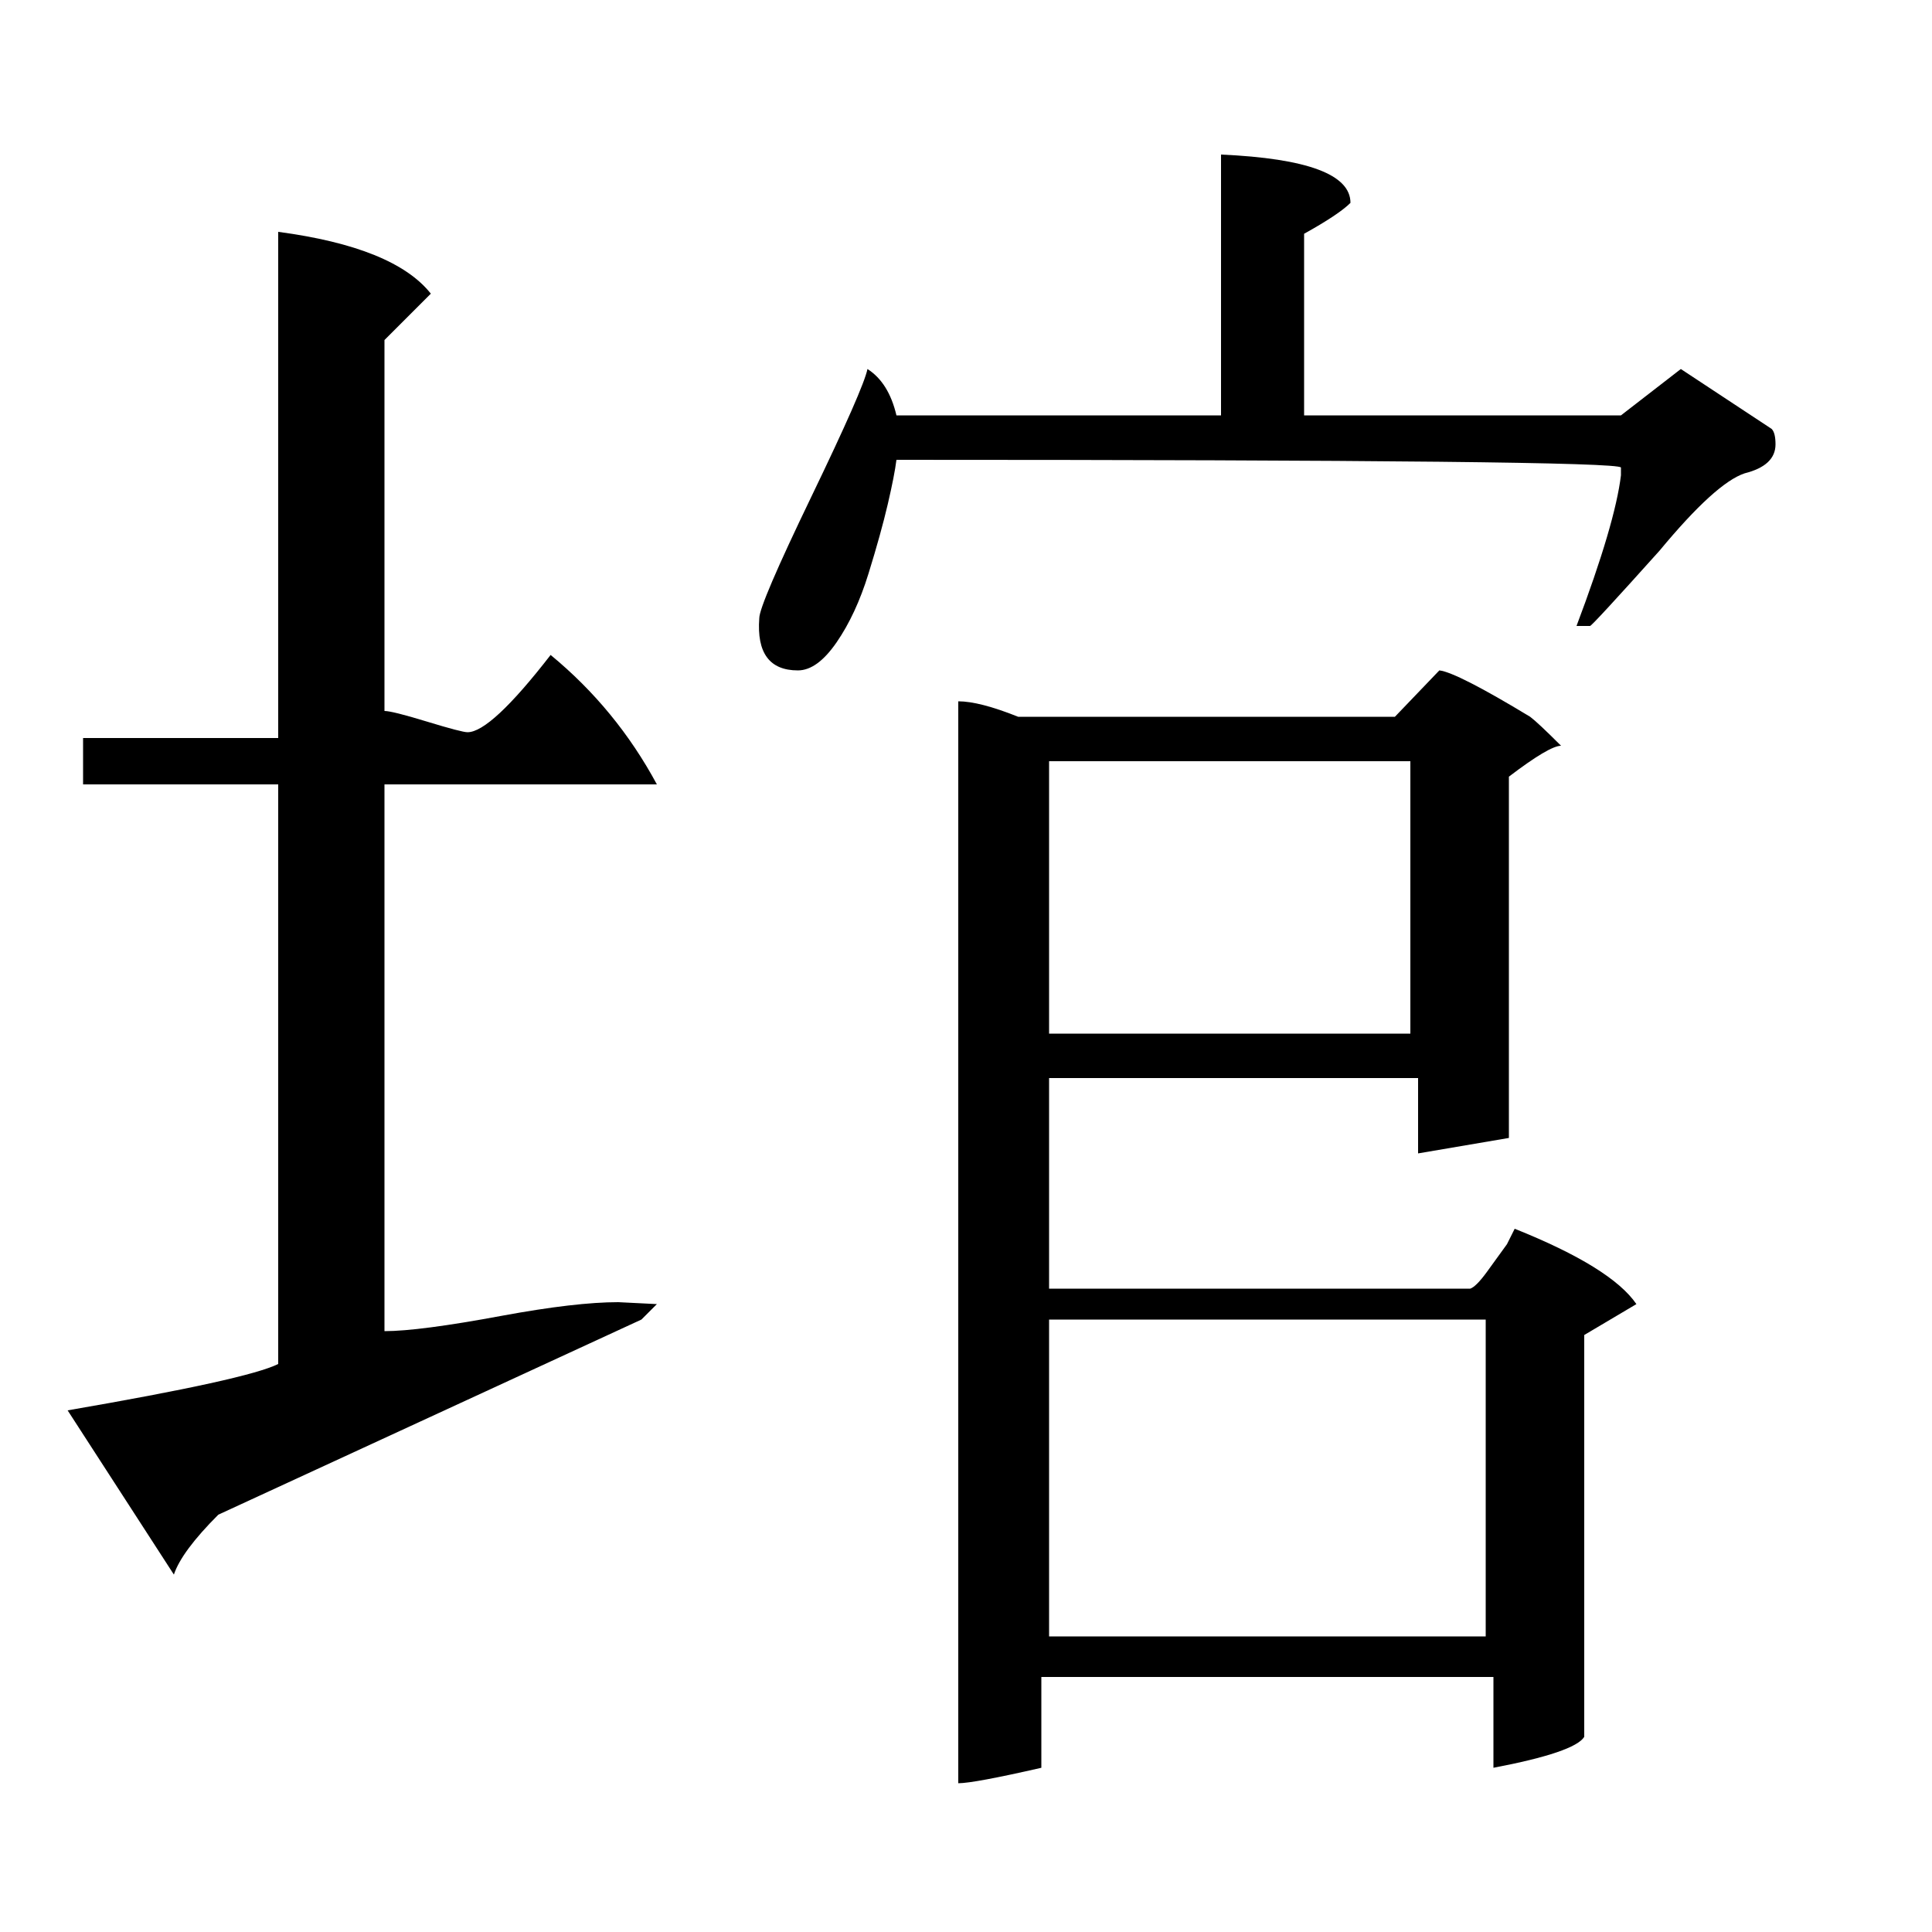 <?xml version="1.0" standalone="no"?>
<!DOCTYPE svg PUBLIC "-//W3C//DTD SVG 1.1//EN" "http://www.w3.org/Graphics/SVG/1.1/DTD/svg11.dtd" >
<svg xmlns="http://www.w3.org/2000/svg" xmlns:xlink="http://www.w3.org/1999/xlink" version="1.1" viewBox="0 -140 1000 1000">
  <g transform="matrix(1 0 0 -1 0 860)">
   <path fill="currentColor"
d="M527 629h195l23 24q9 -1 47 -24q4 -3 16 -15q-6 0 -27 -16v-187l-47 -8v39h-191v-109h218q3 1 8.5 8.5t10.5 14.5l4 8q50 -20 63 -39l-27 -16v-208q-5 -8 -47 -16v47h-234v-47q-35 -8 -43 -8v560q11 0 31 -8zM543 317v-164h226v164h-226zM144 294v300h-101v24h101v262
q60 -8 79 -32l-24 -24v-192q4 0 22 -5.5t21 -5.5q12 0 43 40q34 -28 55 -67h-141v-283q18 0 61 8q38 7 60 7l20 -1l-8 -8l-219 -101q-19 -19 -23 -31l-55 85q93 16 109 24zM543 606v-141h187v141h-187zM464 785h168v135q67 -3 67 -25q-6 -6 -24 -16v-94h164l31 24l47 -31
q2 -2 2 -8q0 -11 -16 -15q-15 -5 -44 -40q-35 -39 -36 -39h-7q20 53 23 78v4q-1 4 -375 4q-1 -8 -4.5 -23t-10 -36t-16.5 -35.5t-20 -14.5q-22 0 -20 27q0 7 27 63t29 66q11 -7 15 -24z" />
  </g>

</svg>

